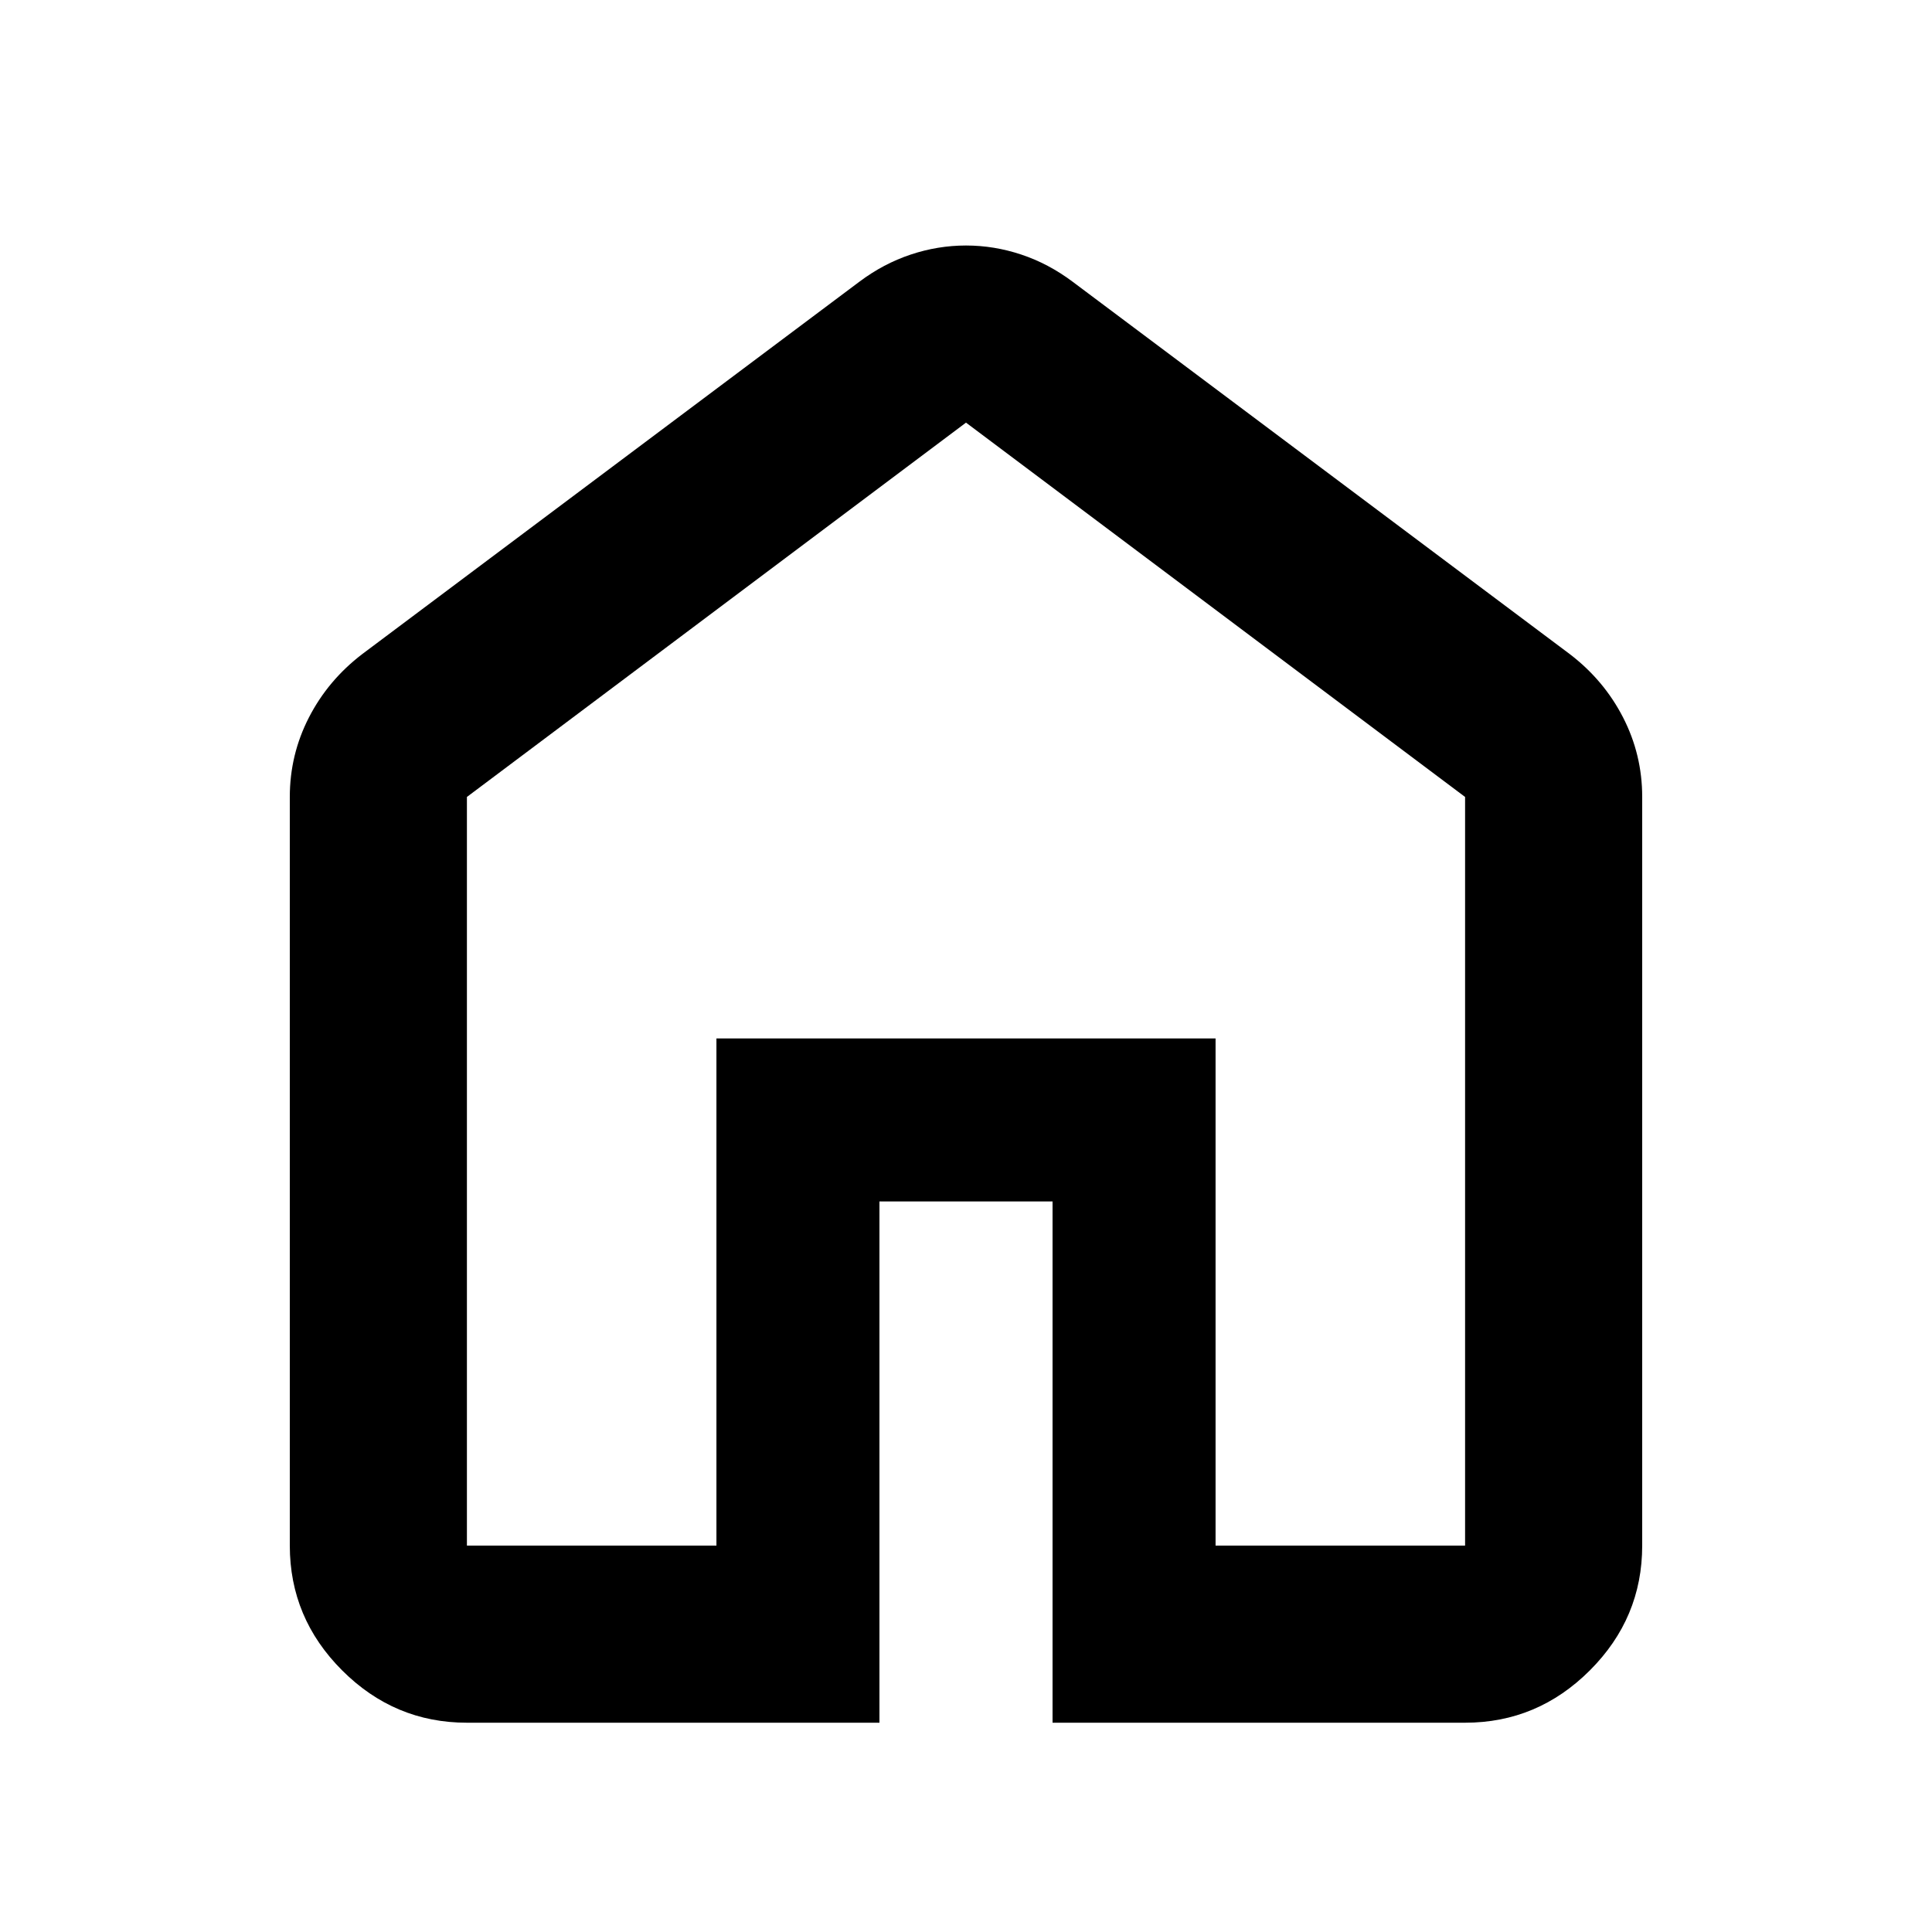 <svg xmlns="http://www.w3.org/2000/svg" height="40" width="40"><path d="M9.667 32h5.166V21.5h10.334V32h5.166V16.5L20 8.75 9.667 16.5Zm0 3.667q-1.5 0-2.584-1.084Q6 33.5 6 32V16.5q0-.875.396-1.646.396-.771 1.104-1.312l10.292-7.709q.5-.375 1.062-.562.563-.188 1.146-.188t1.146.188q.562.187 1.062.562L32.5 13.542q.708.541 1.104 1.312.396.771.396 1.646V32q0 1.5-1.083 2.583-1.084 1.084-2.584 1.084h-8.541V24.875h-3.584v10.792ZM20 20.375Z"/></svg>